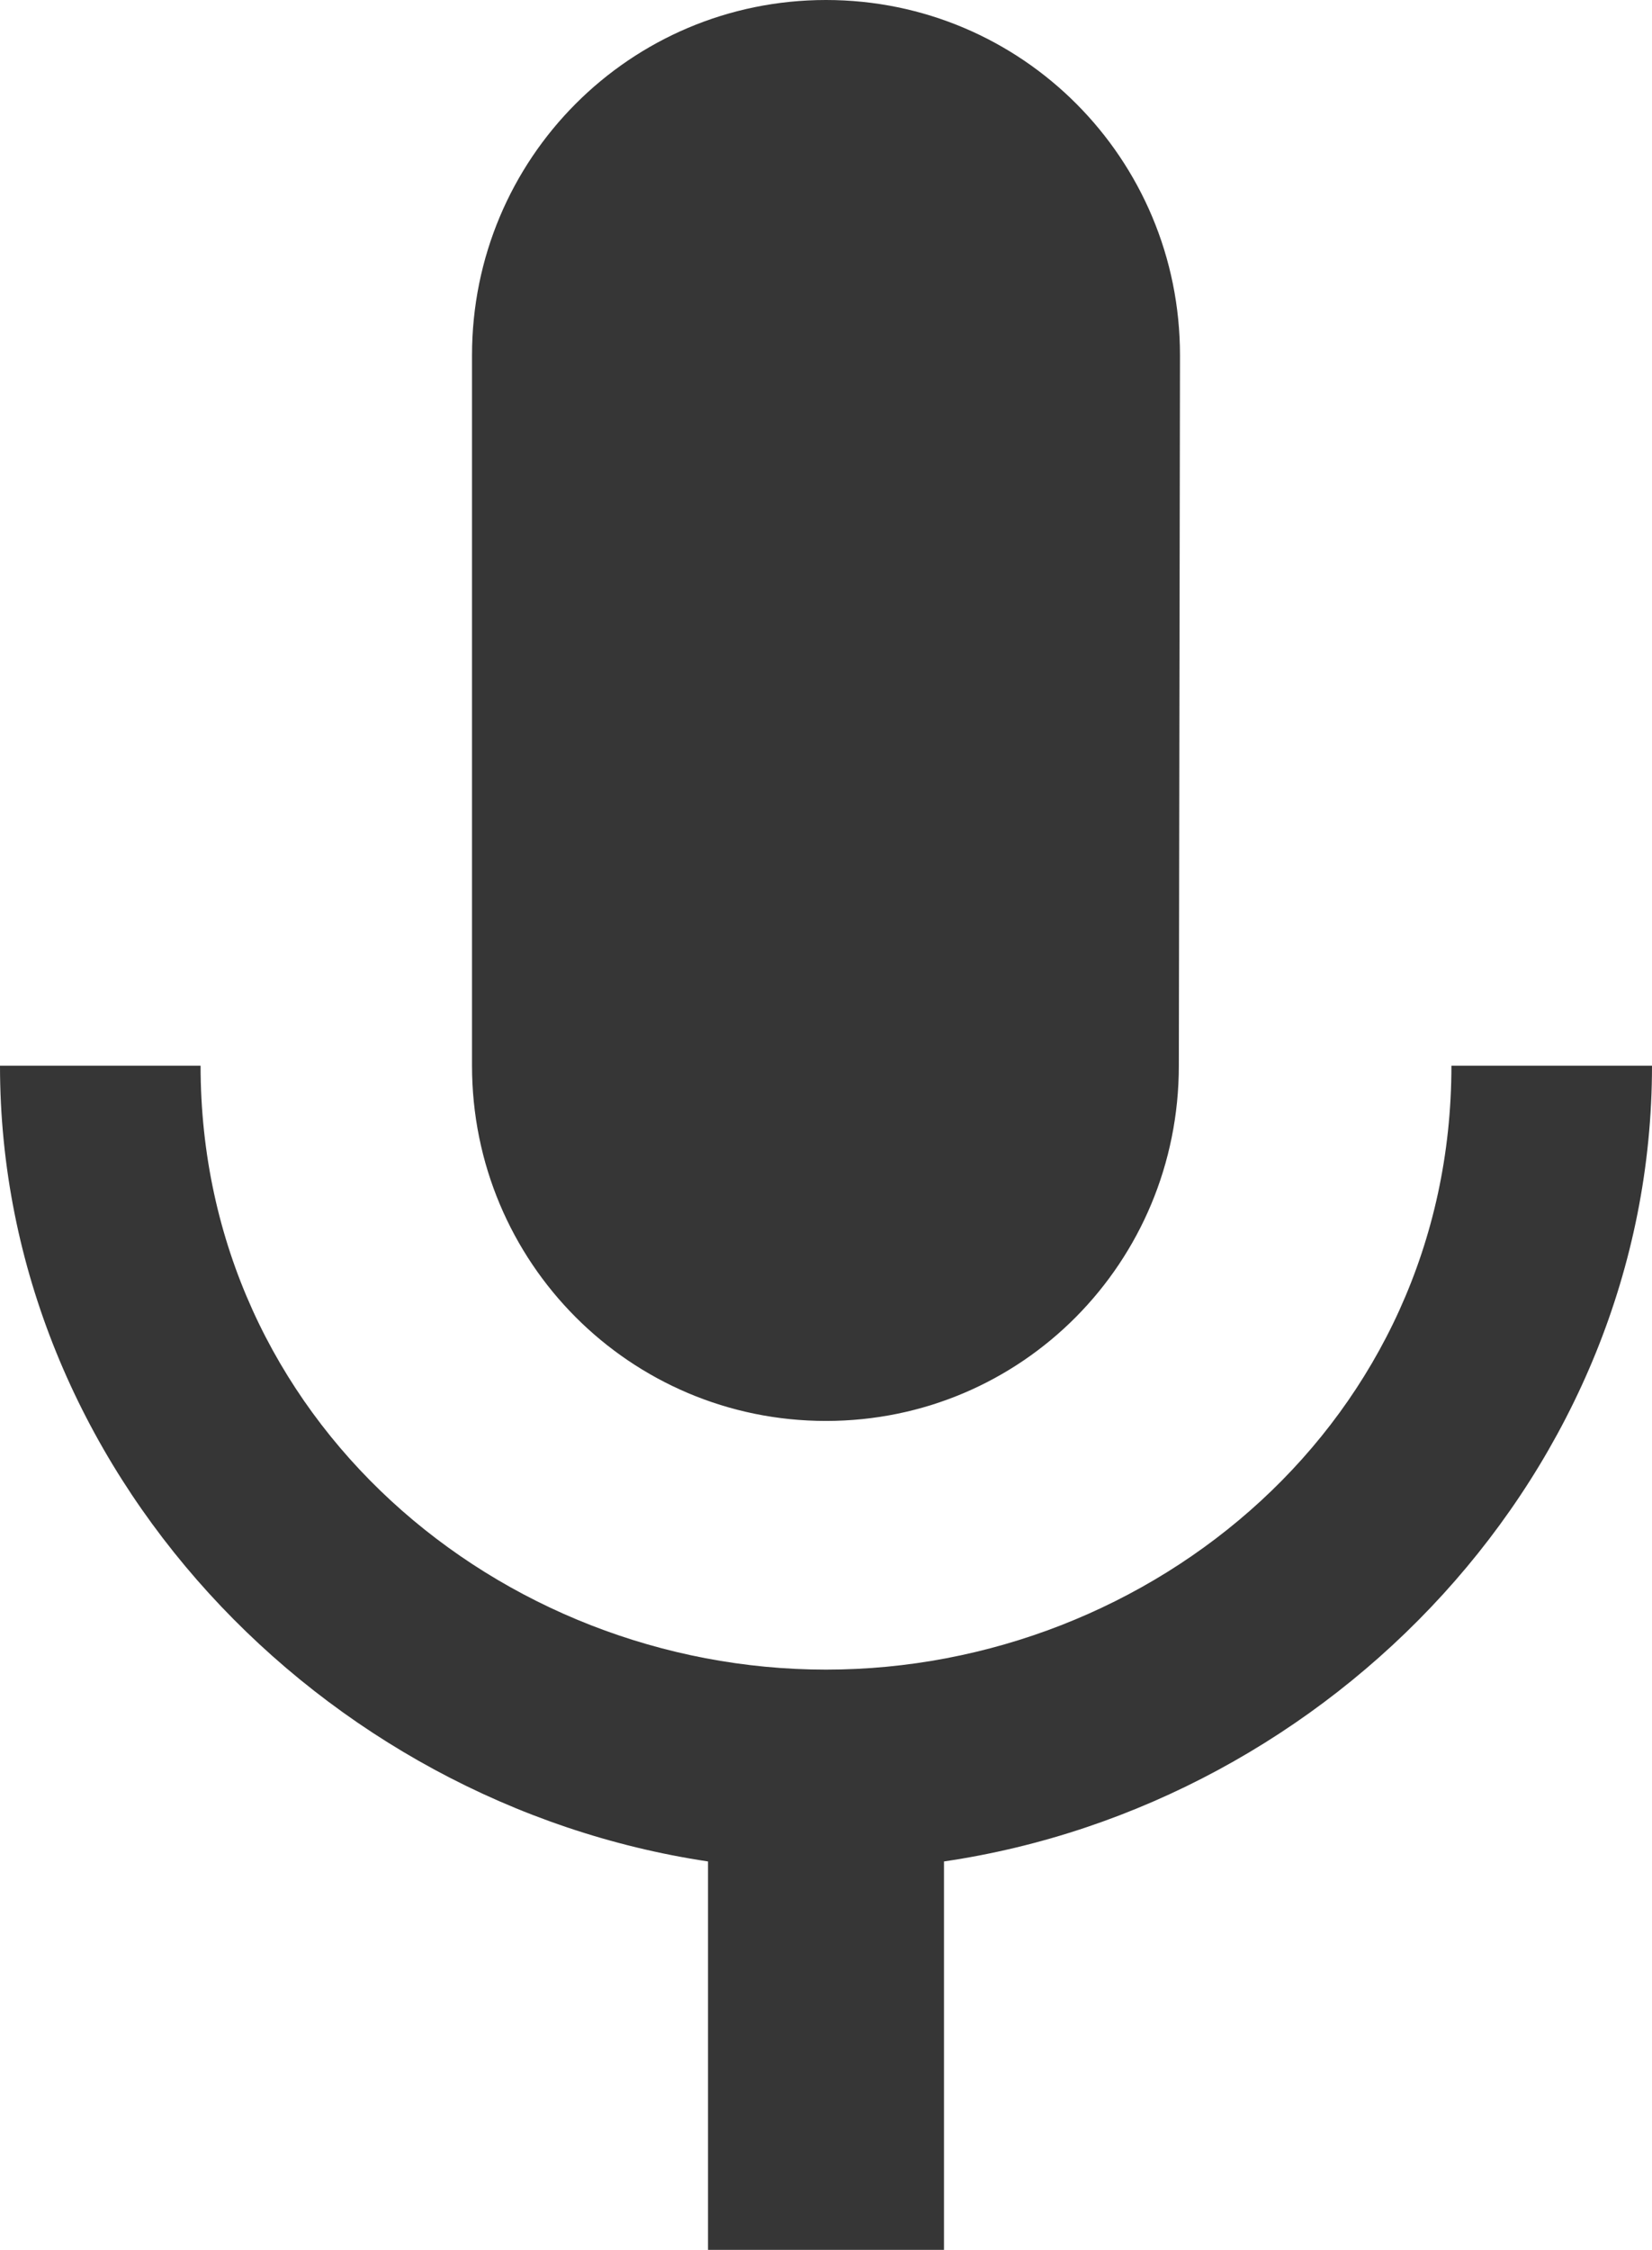 <svg width="36" height="49" viewBox="0 0 36 49" fill="none" xmlns="http://www.w3.org/2000/svg">
<path d="M18 30.947C22.269 30.947 25.689 27.492 25.689 23.21L25.714 7.737C25.714 3.456 22.269 0 18 0C13.731 0 10.286 3.456 10.286 7.737V23.21C10.286 27.492 13.731 30.947 18 30.947ZM31.629 23.21C31.629 30.947 25.097 36.363 18 36.363C10.903 36.363 4.371 30.947 4.371 23.21H0C0 32.005 6.994 39.277 15.429 40.541V49H20.571V40.541C29.006 39.303 36 32.031 36 23.21H31.629Z" fill="#363636"/>
</svg>
